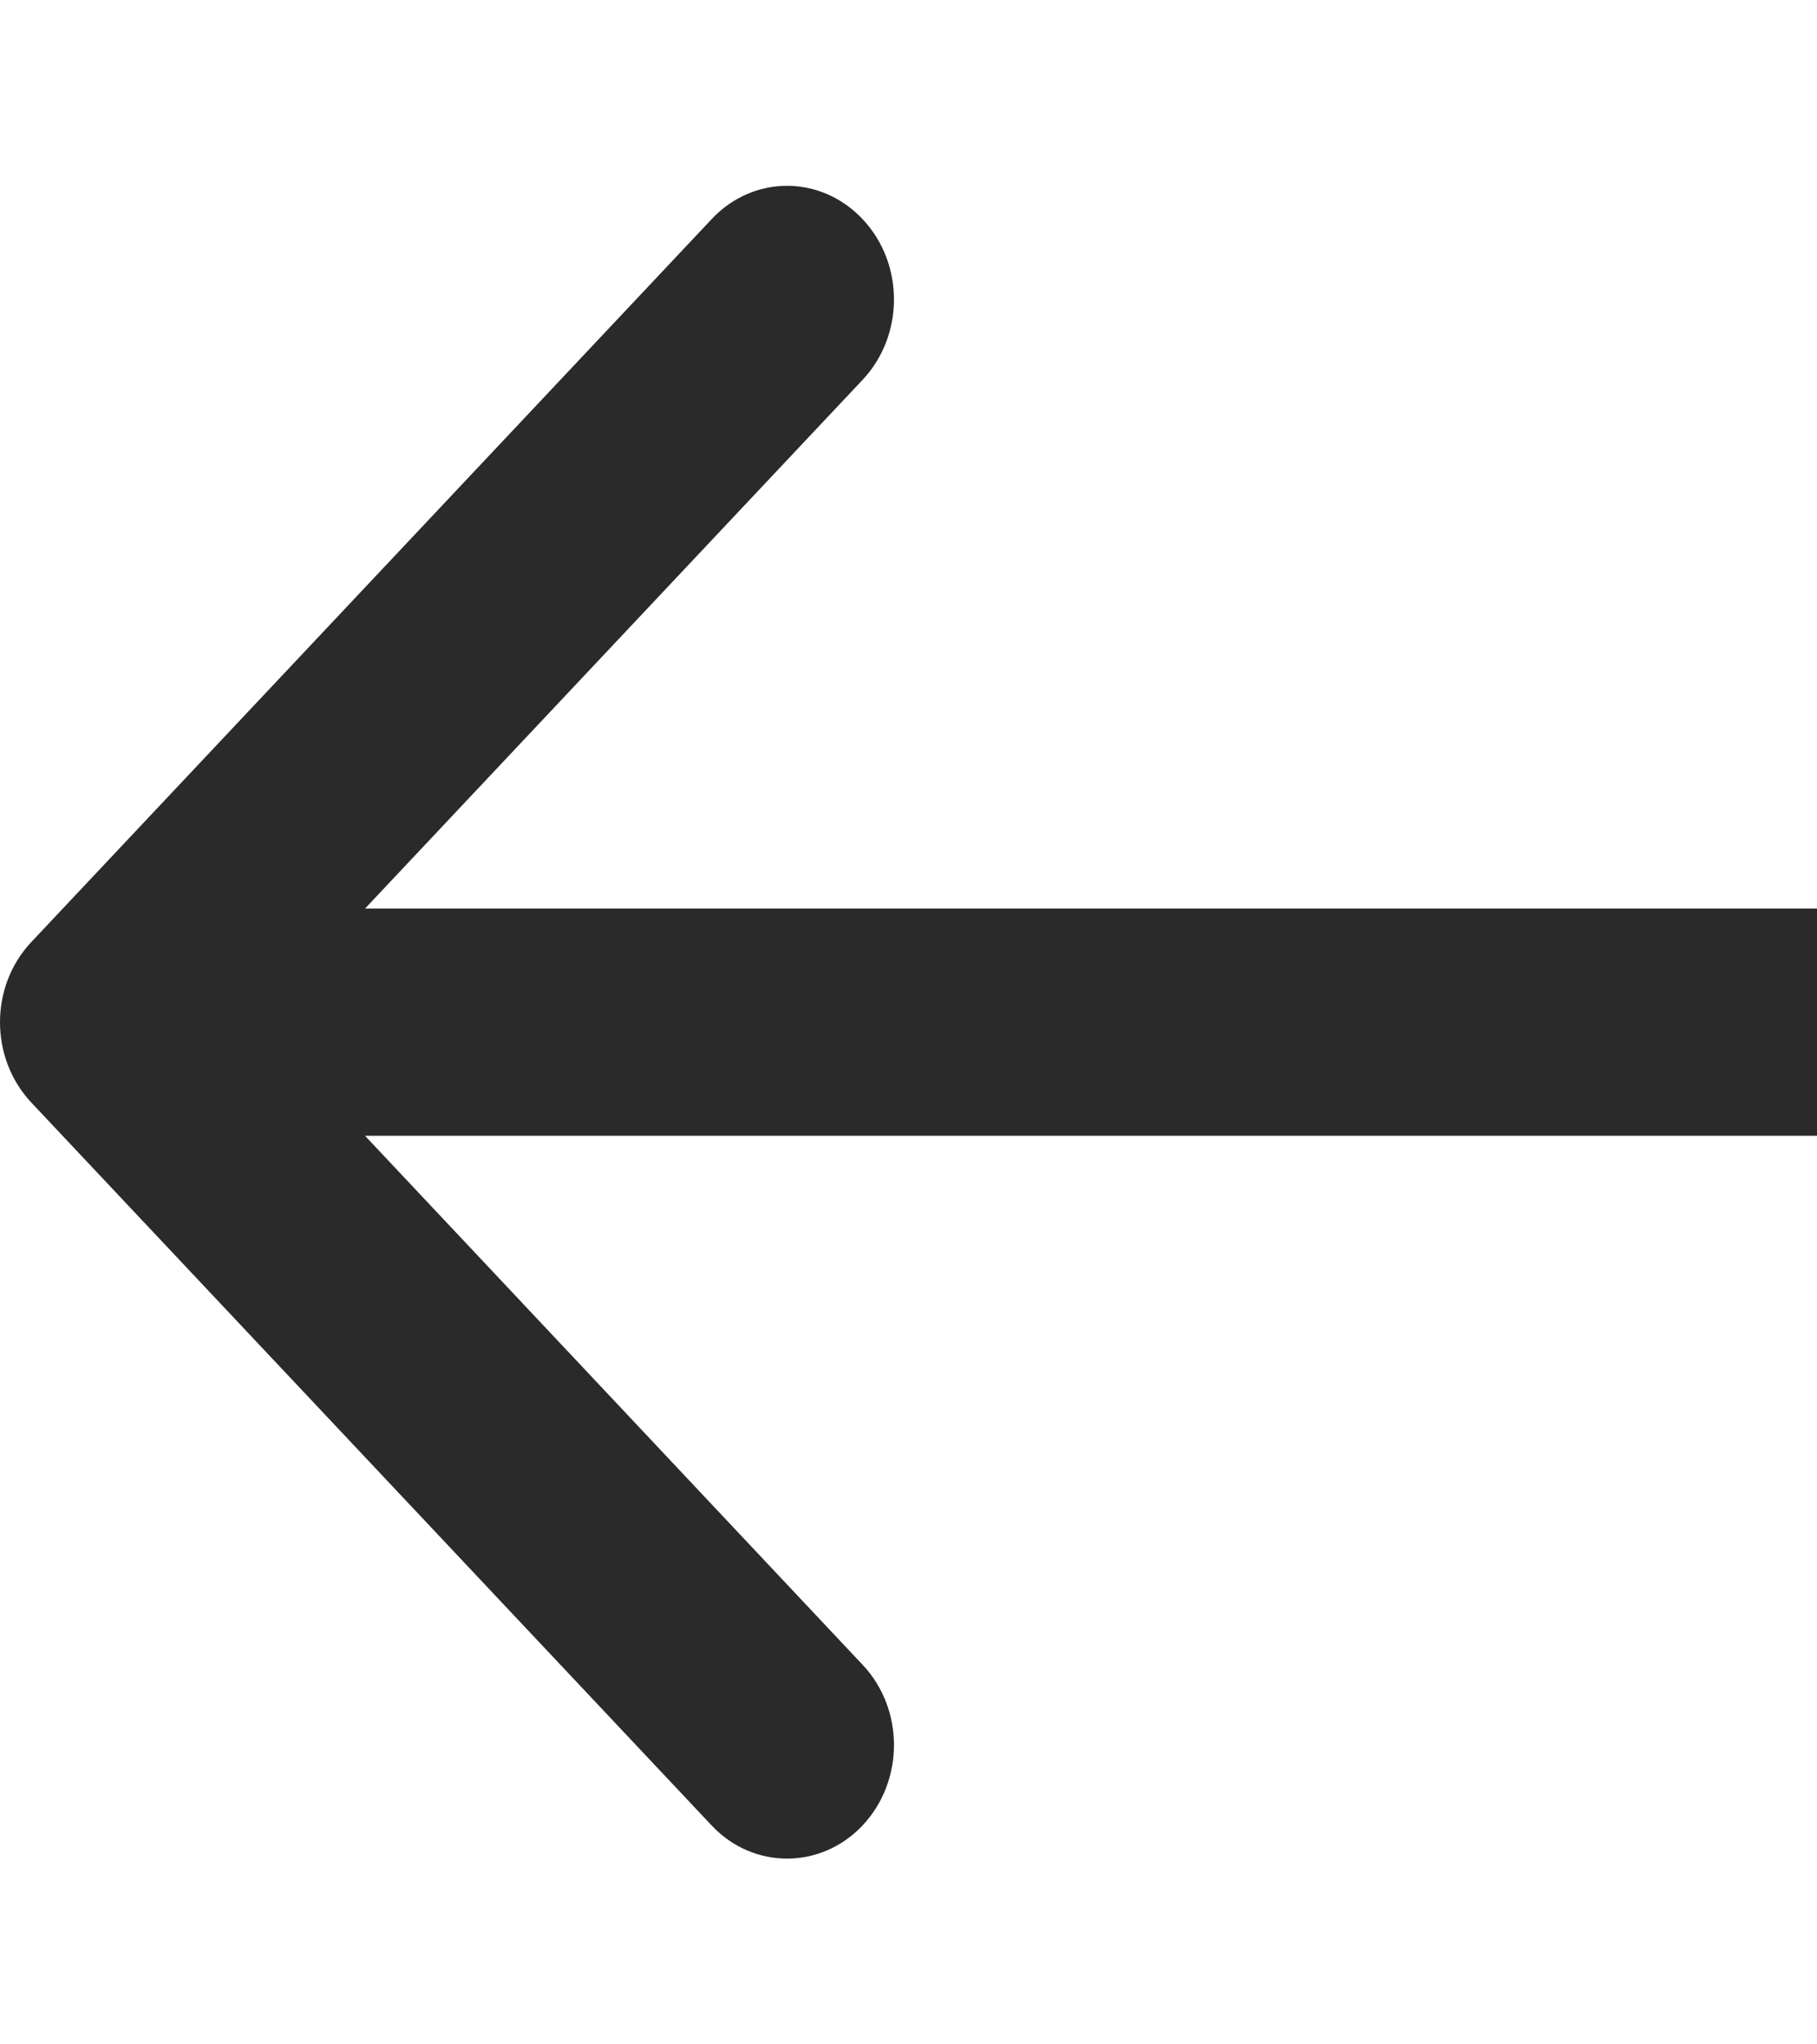 <?xml version="1.0" encoding="UTF-8" standalone="no"?><svg width='8' height='9' viewBox='0 0 8 9' fill='none' xmlns='http://www.w3.org/2000/svg'>
<path fill-rule='evenodd' clip-rule='evenodd' d='M3.133 8.036L0.138 4.854C-0.046 4.658 -0.046 4.342 0.138 4.147L3.133 0.965C3.316 0.769 3.614 0.769 3.798 0.965C3.982 1.16 3.982 1.476 3.798 1.672L1.607 4L8 4V5L1.607 5L3.798 7.329C3.982 7.524 3.982 7.84 3.798 8.036C3.614 8.231 3.316 8.231 3.133 8.036Z' fill='#2A2A2A'/>
</svg>
